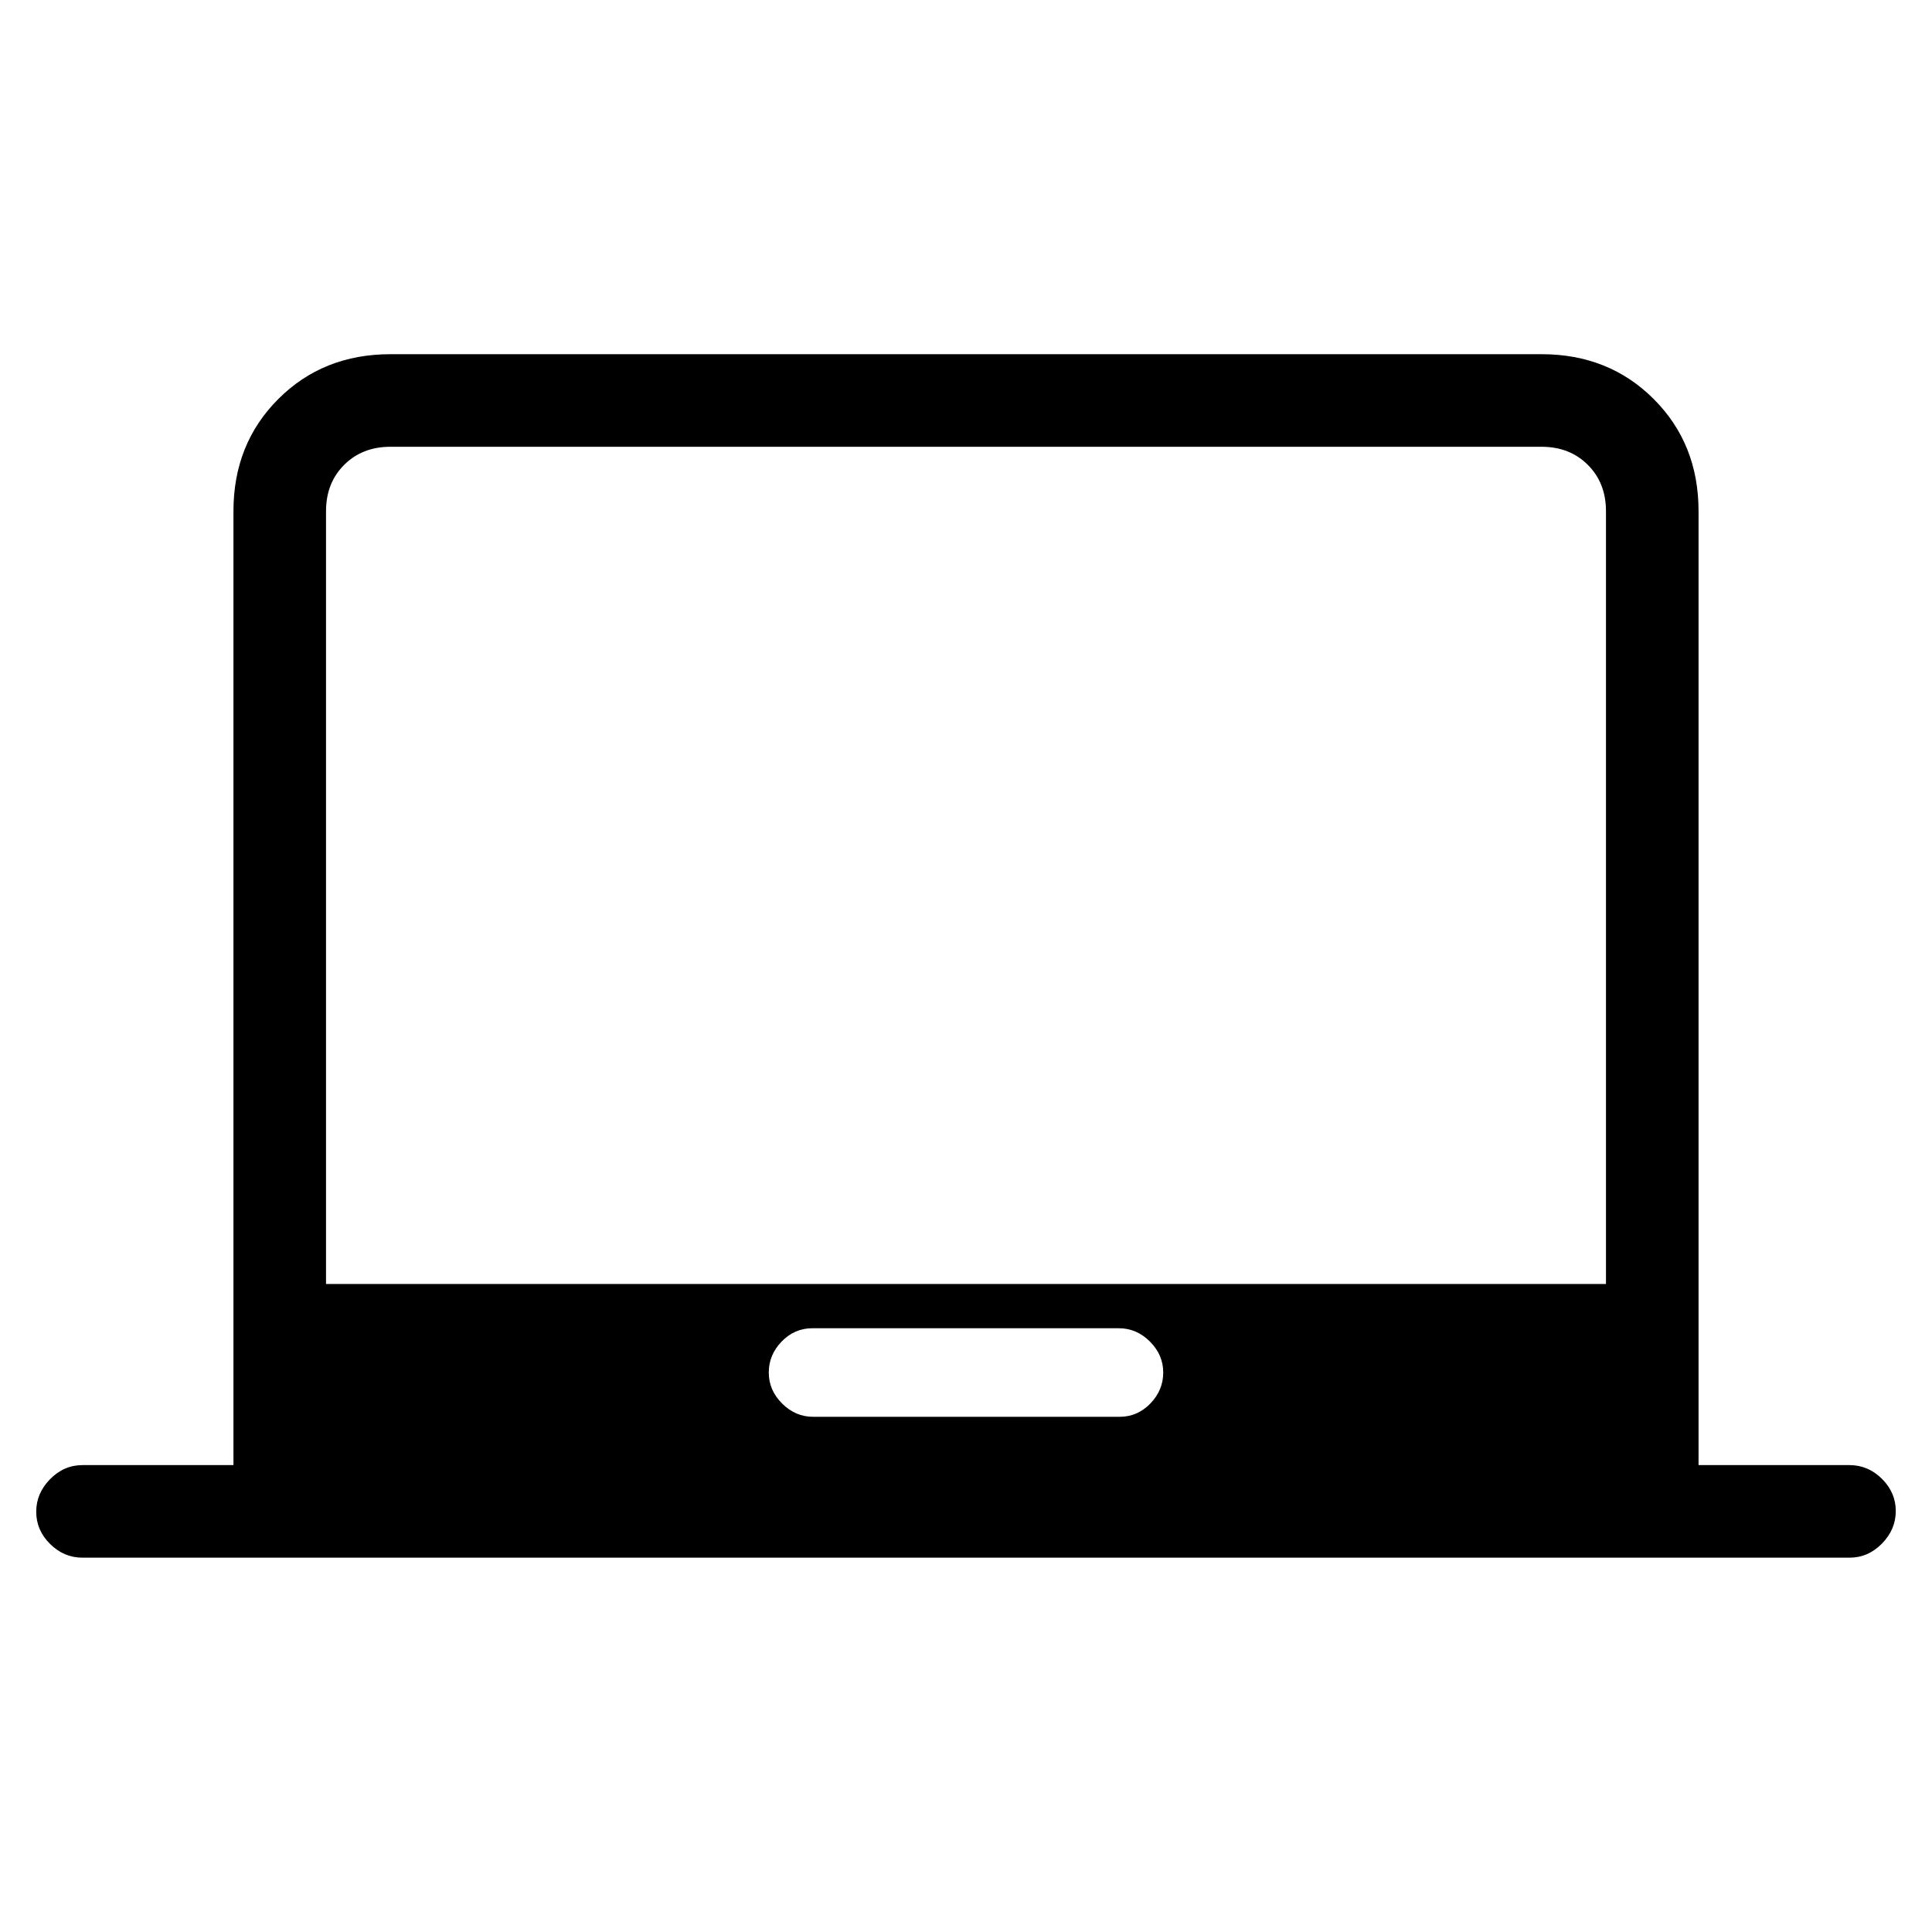 <svg xmlns="http://www.w3.org/2000/svg" height="20" viewBox="0 -960 960 960" width="20"><path d="M41-186q-9.25 0-16.12-6.82-6.88-6.83-6.88-16Q18-218 24.88-225q6.87-7 16.12-7h75v-474q0-33.45 22.27-55.72Q160.55-784 194-784h572q33.45 0 55.72 22.28Q844-739.45 844-706v474h75q9.25 0 16.13 6.82 6.87 6.83 6.87 16 0 9.18-6.87 16.18-6.88 7-16.13 7H41Zm363.05-70h152.33q8.82 0 15.22-6.6T578-278q0-8.8-6.62-15.4-6.61-6.6-15.43-6.6H403.62q-8.82 0-15.22 6.6T382-278q0 8.8 6.62 15.4 6.61 6.6 15.43 6.6ZM162-322h636v-384q0-14-9-23t-23-9H194q-14 0-23 9t-9 23v384Zm318-208Z"/></svg>